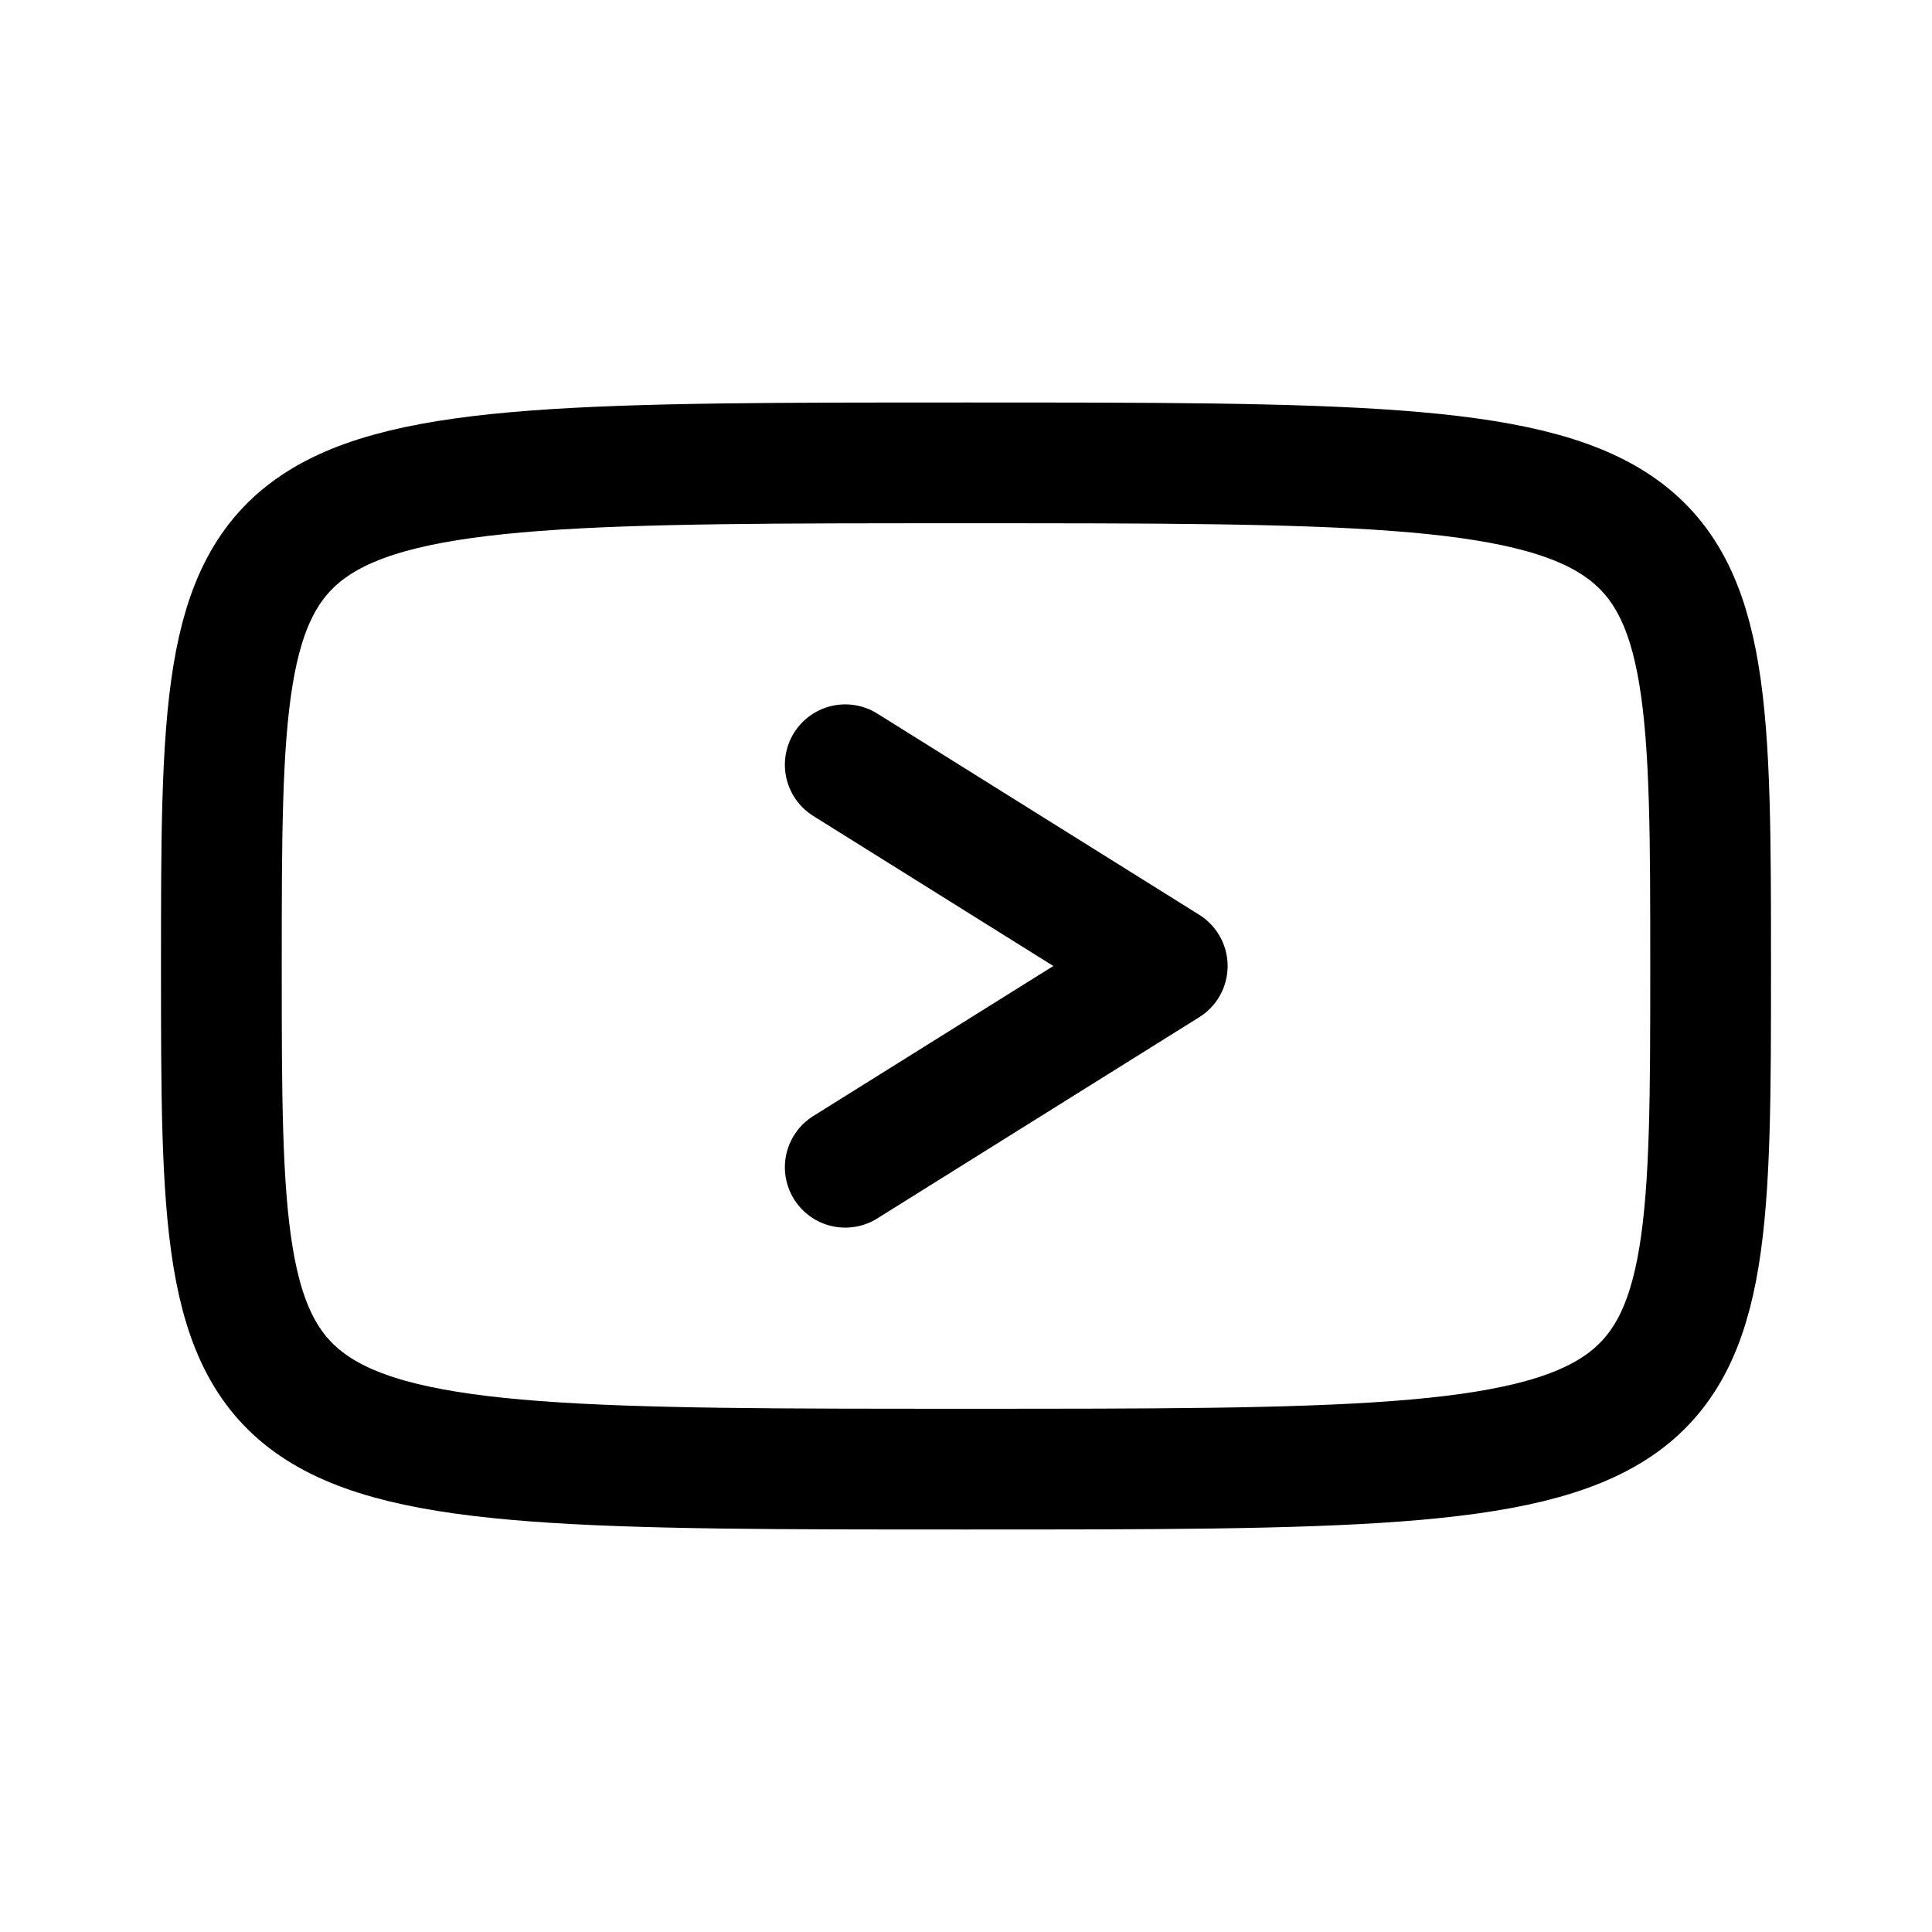 <svg width="192" height="192" viewBox="0 0 192 192" fill="none" xmlns="http://www.w3.org/2000/svg">
<path d="M96 46C22 46 22 46 22 96C22 146 22 146 96 146C170 146 170 146 170 96C170 46 170 46 96 46Z" stroke="black" stroke-width="12"/>
<path d="M84 76L116 96L84 116" stroke="black" stroke-width="12" stroke-linecap="round" stroke-linejoin="round"/>
</svg>
